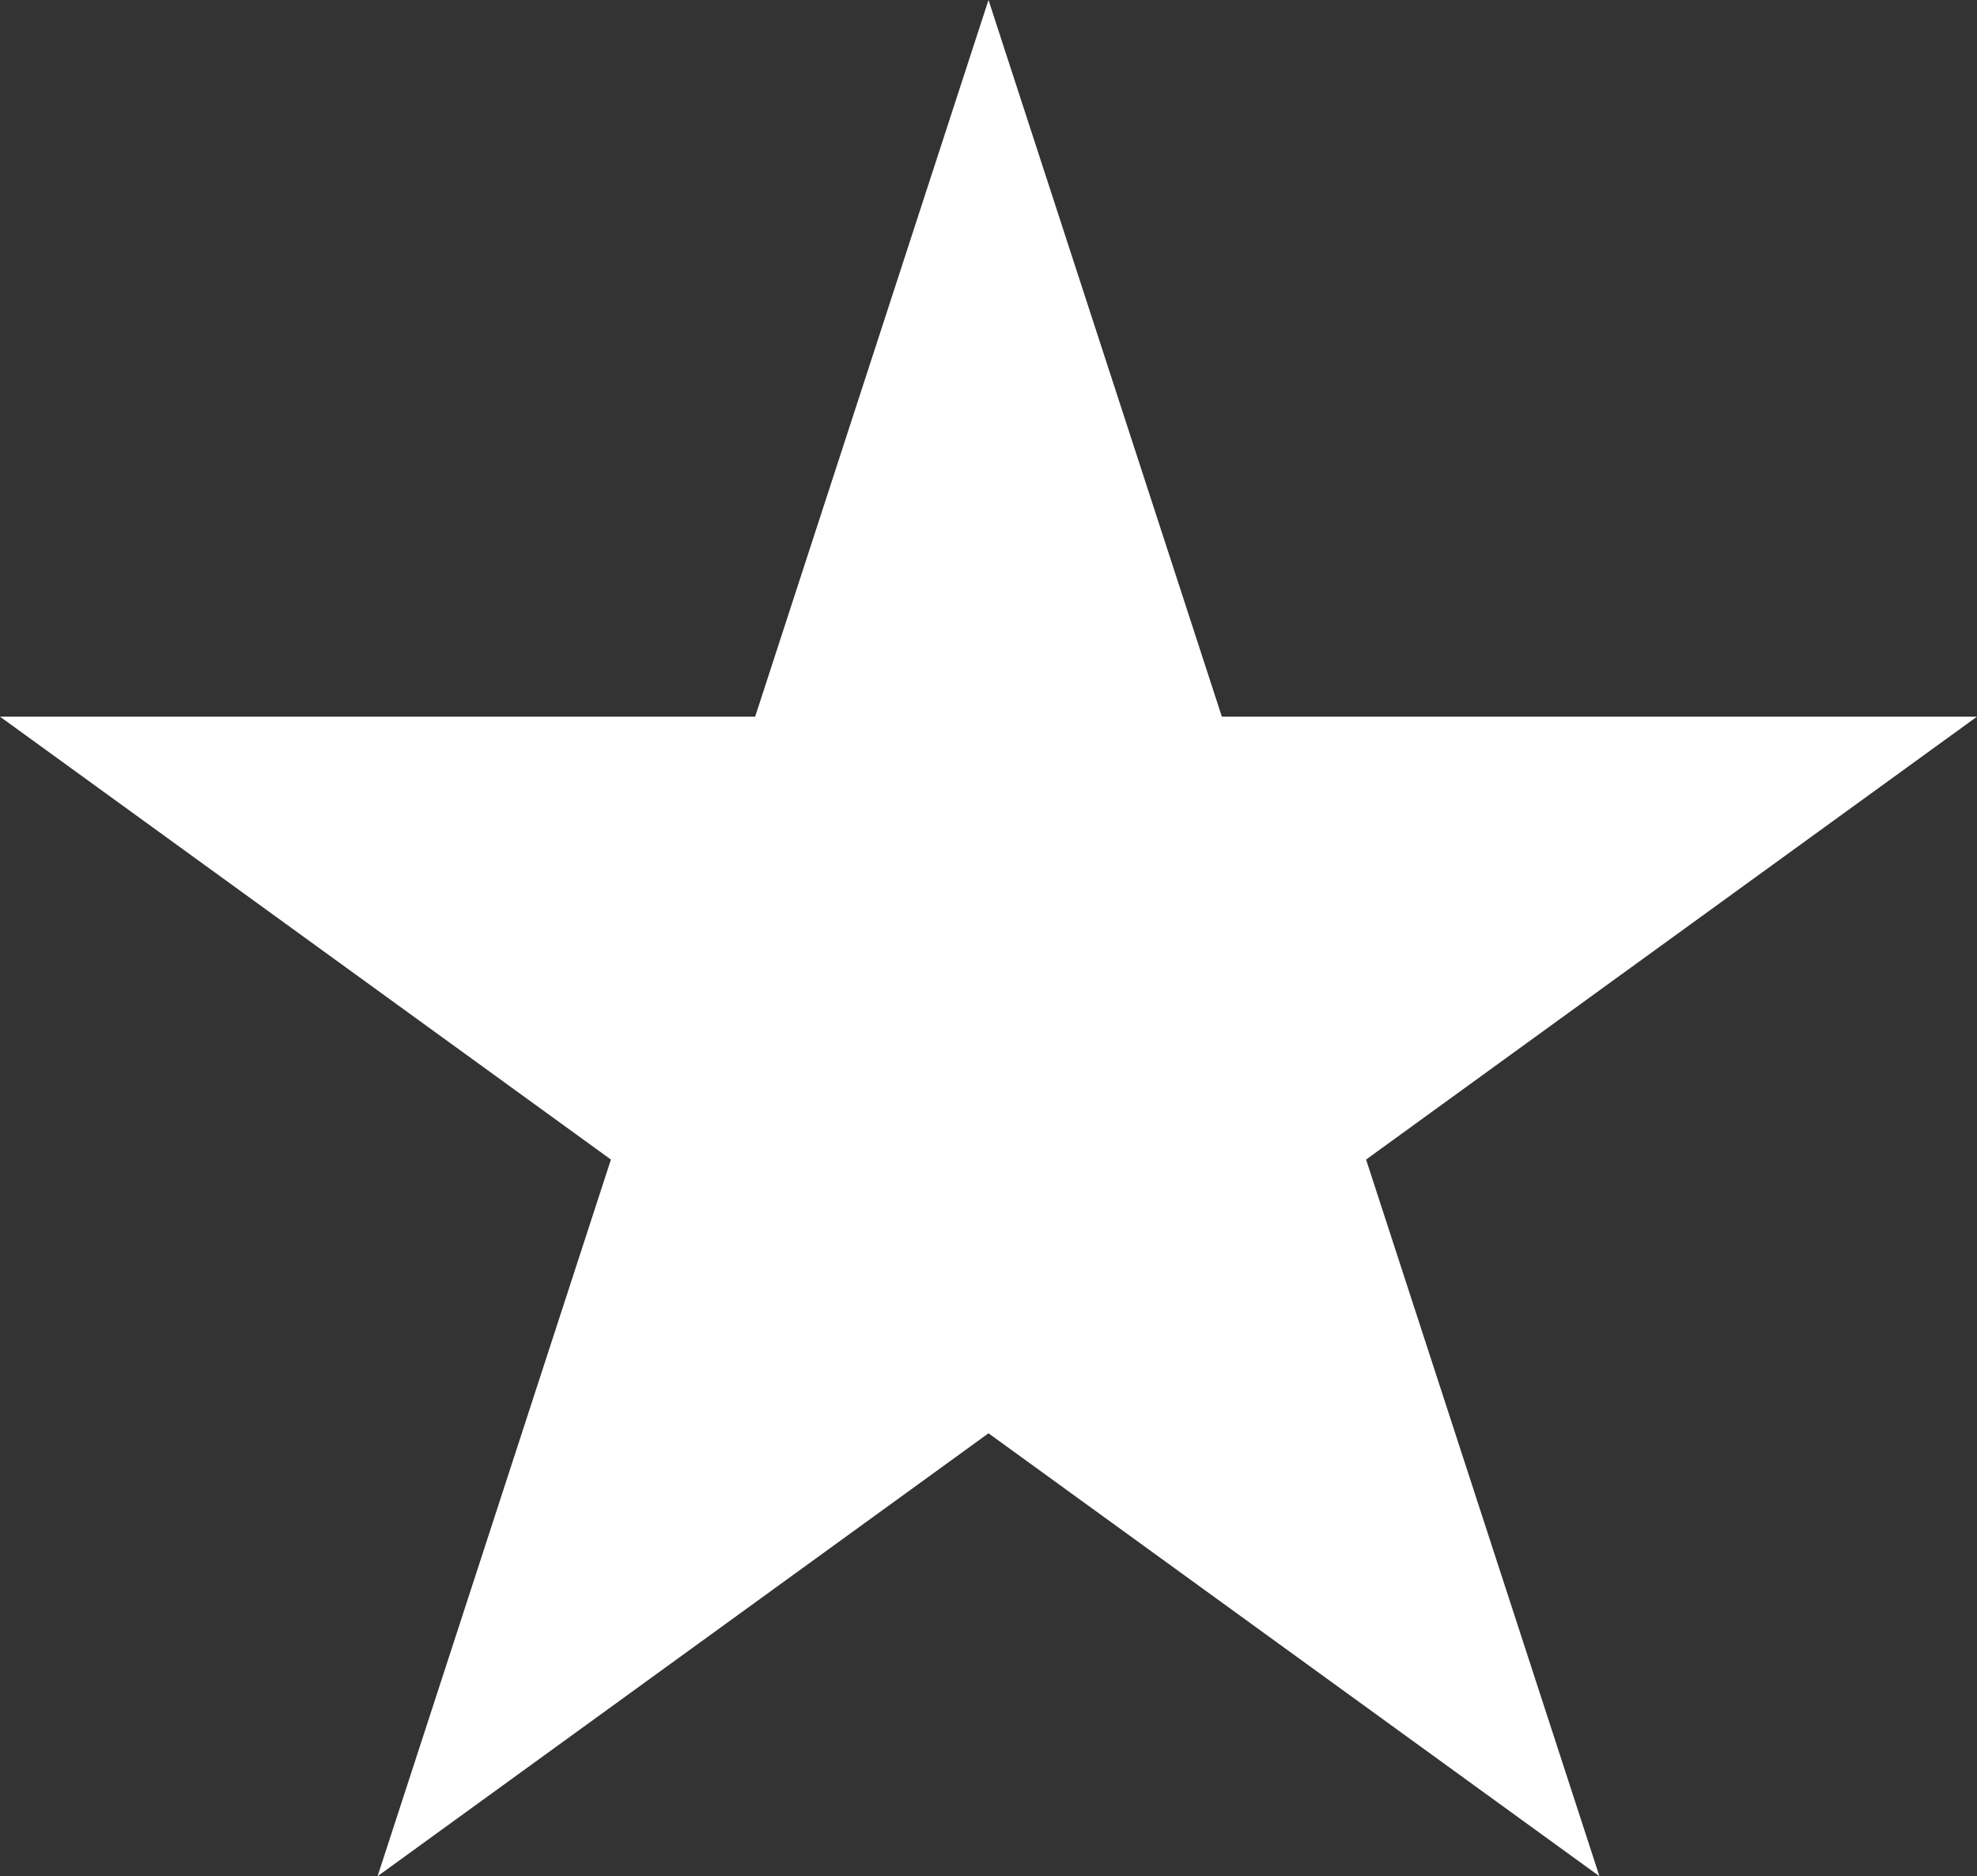 <svg xmlns="http://www.w3.org/2000/svg" width="137" height="130" viewBox="0 0 137 130">
  <rect x="0" y="0" width="137" height="130" fill="#333333" stroke="none"/>
  <path id="star" d="M68.5,0,84.671,49.656H137L94.665,80.344,110.835,130,68.5,99.311,26.165,130,42.335,80.344,0,49.656H52.329Z" fill="#fff"/>
</svg>
